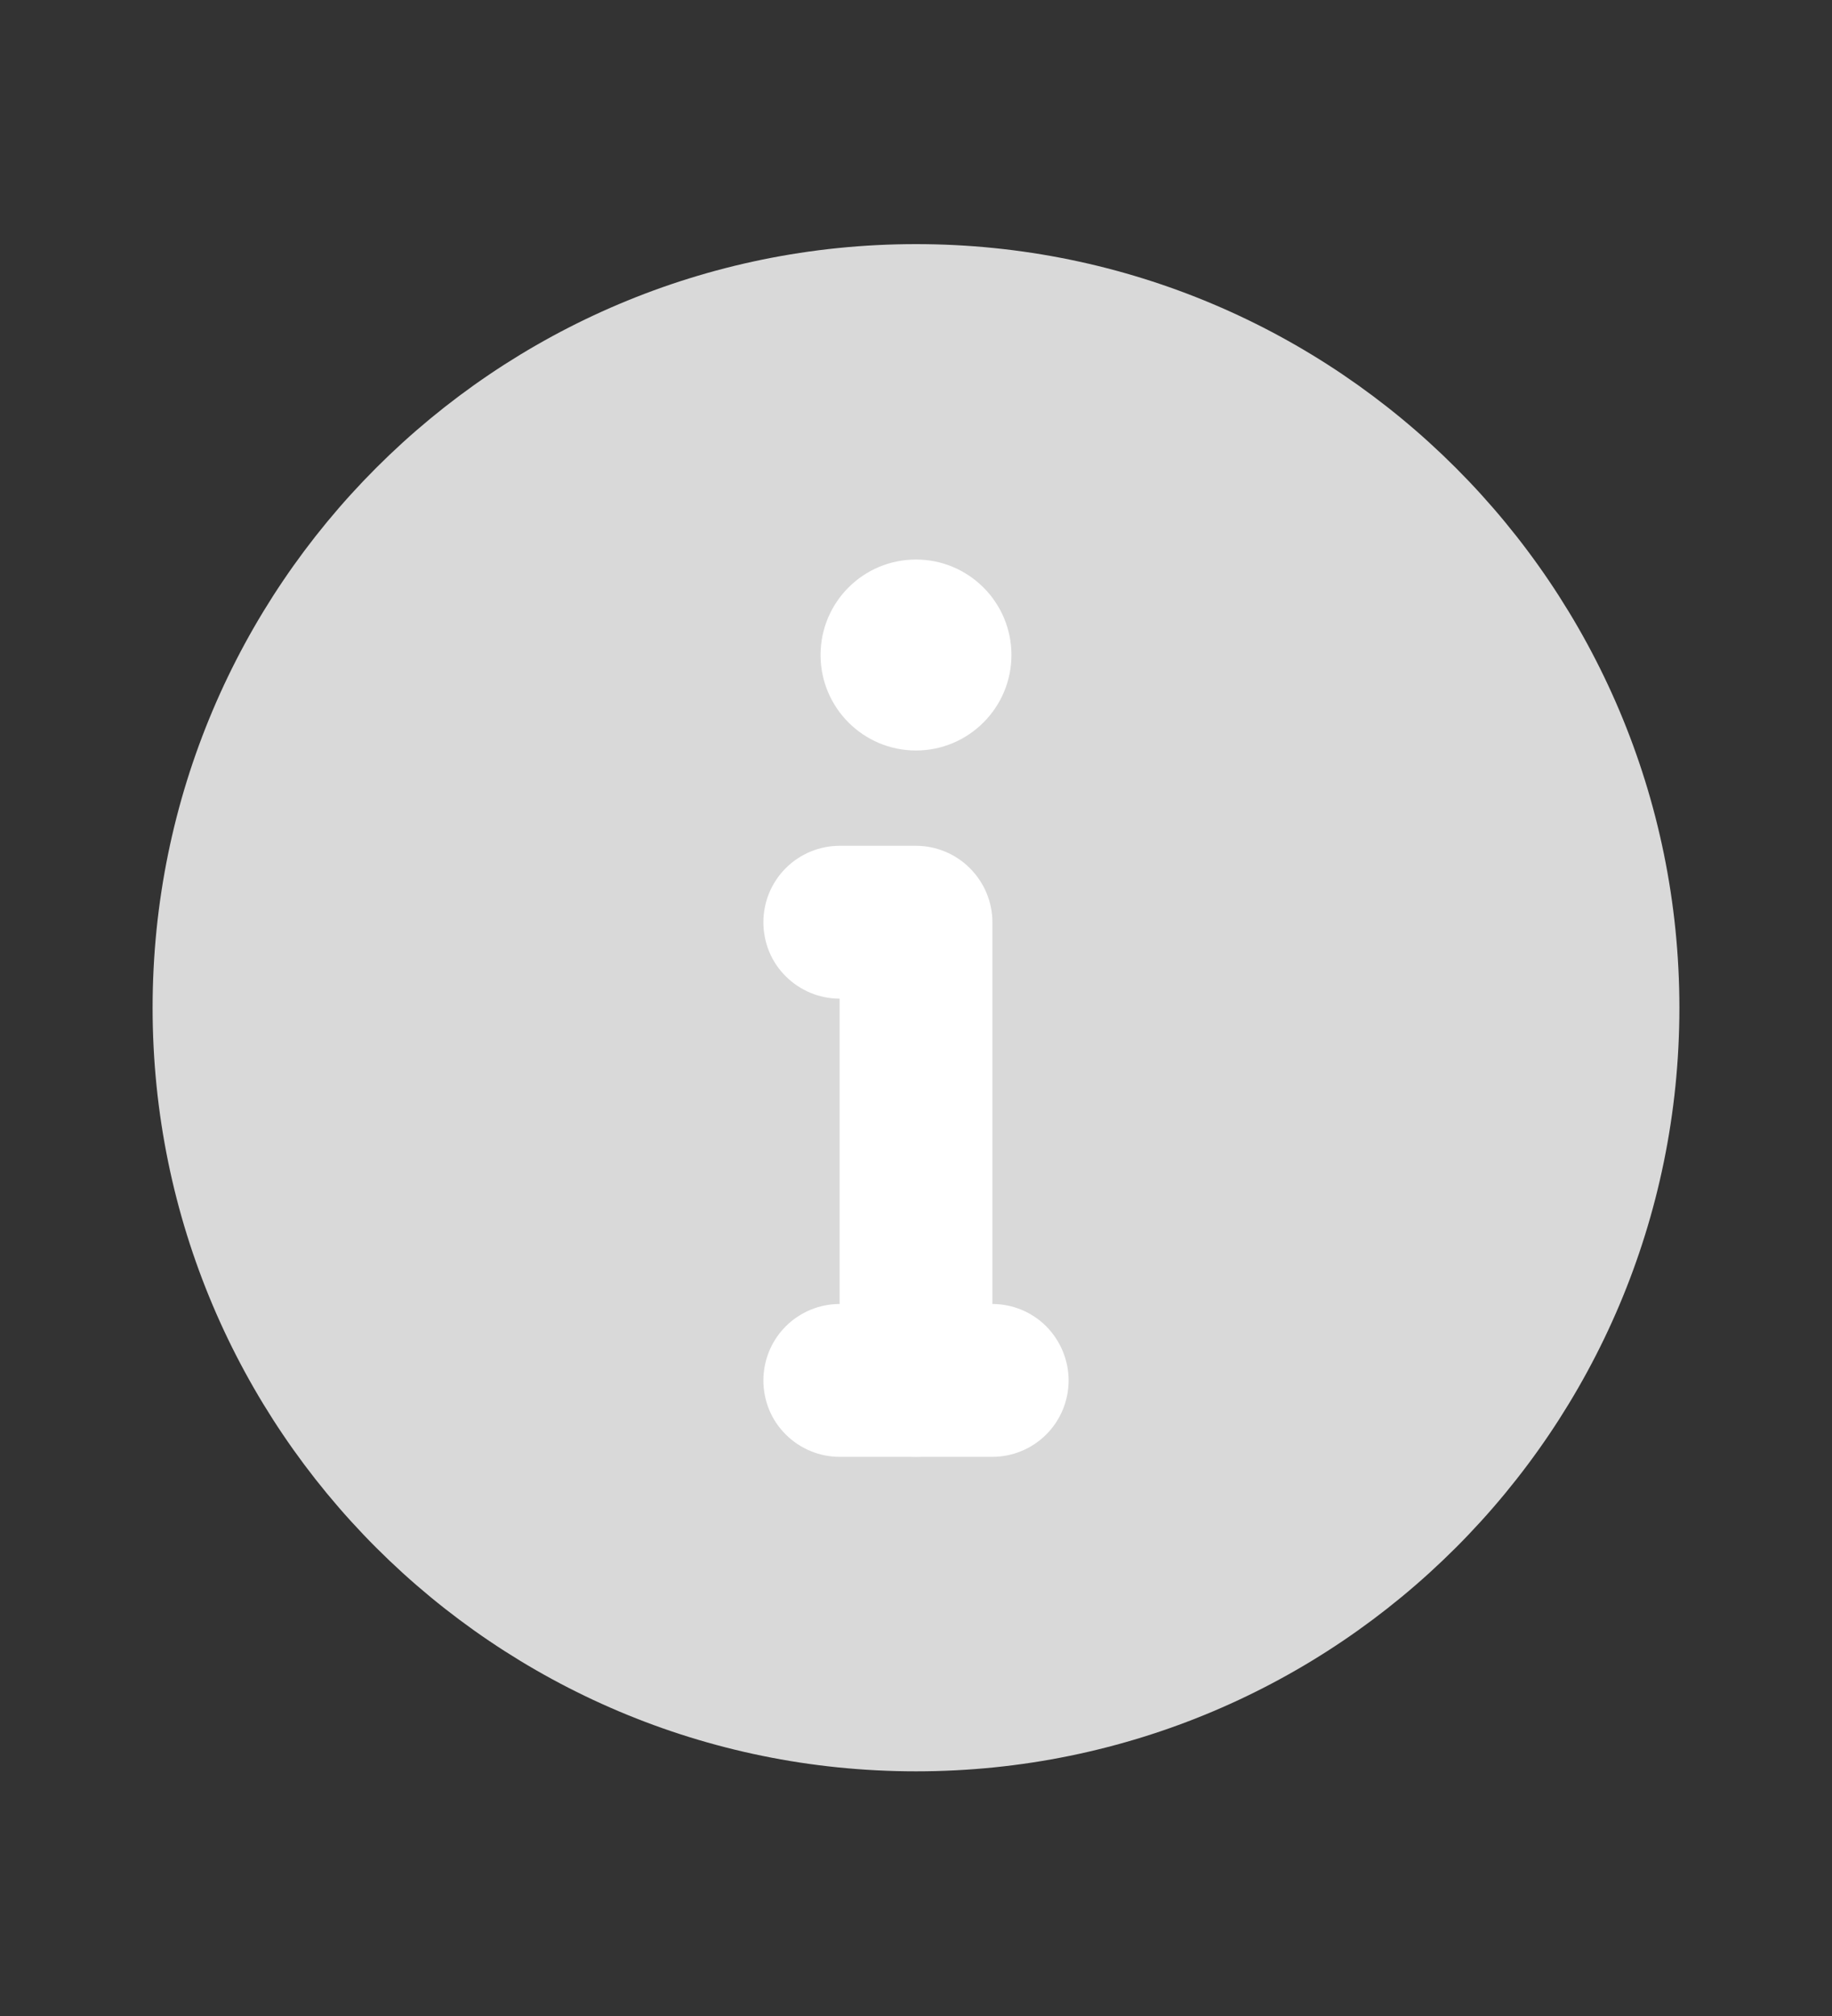<svg width="10" height="11" viewBox="0 0 10 11" fill="none" xmlns="http://www.w3.org/2000/svg">
<rect x="0" y="0" width="10" height="11" fill="#333333" stroke="none"/>
<path d="M5 9.665C7.301 9.665 9.167 7.8 9.167 5.499C9.167 3.198 7.301 1.332 5 1.332C2.699 1.332 0.833 3.198 0.833 5.499C0.833 7.8 2.699 9.665 5 9.665Z" fill="#D9D9D9"/>
<path d="M5 4.095C5.287 4.095 5.521 3.861 5.521 3.574C5.521 3.286 5.287 3.053 5 3.053C4.712 3.053 4.479 3.286 4.479 3.574C4.479 3.861 4.712 4.095 5 4.095Z" fill="white"/>
<path d="M5 7.949C4.889 7.949 4.783 7.905 4.705 7.827C4.627 7.749 4.583 7.643 4.583 7.532V5.449C4.473 5.449 4.367 5.405 4.289 5.327C4.21 5.249 4.167 5.143 4.167 5.032C4.167 4.922 4.21 4.816 4.289 4.737C4.367 4.659 4.473 4.615 4.583 4.615H5C5.11 4.615 5.216 4.659 5.294 4.737C5.373 4.816 5.417 4.922 5.417 5.032V7.532C5.417 7.643 5.373 7.749 5.294 7.827C5.216 7.905 5.11 7.949 5 7.949Z" fill="white"/>
<path d="M5.417 7.949H4.583C4.473 7.949 4.367 7.905 4.289 7.827C4.21 7.749 4.167 7.643 4.167 7.532C4.167 7.422 4.21 7.316 4.289 7.237C4.367 7.159 4.473 7.115 4.583 7.115H5.417C5.527 7.115 5.633 7.159 5.711 7.237C5.789 7.316 5.833 7.422 5.833 7.532C5.833 7.643 5.789 7.749 5.711 7.827C5.633 7.905 5.527 7.949 5.417 7.949Z" fill="white"/>
</svg>
